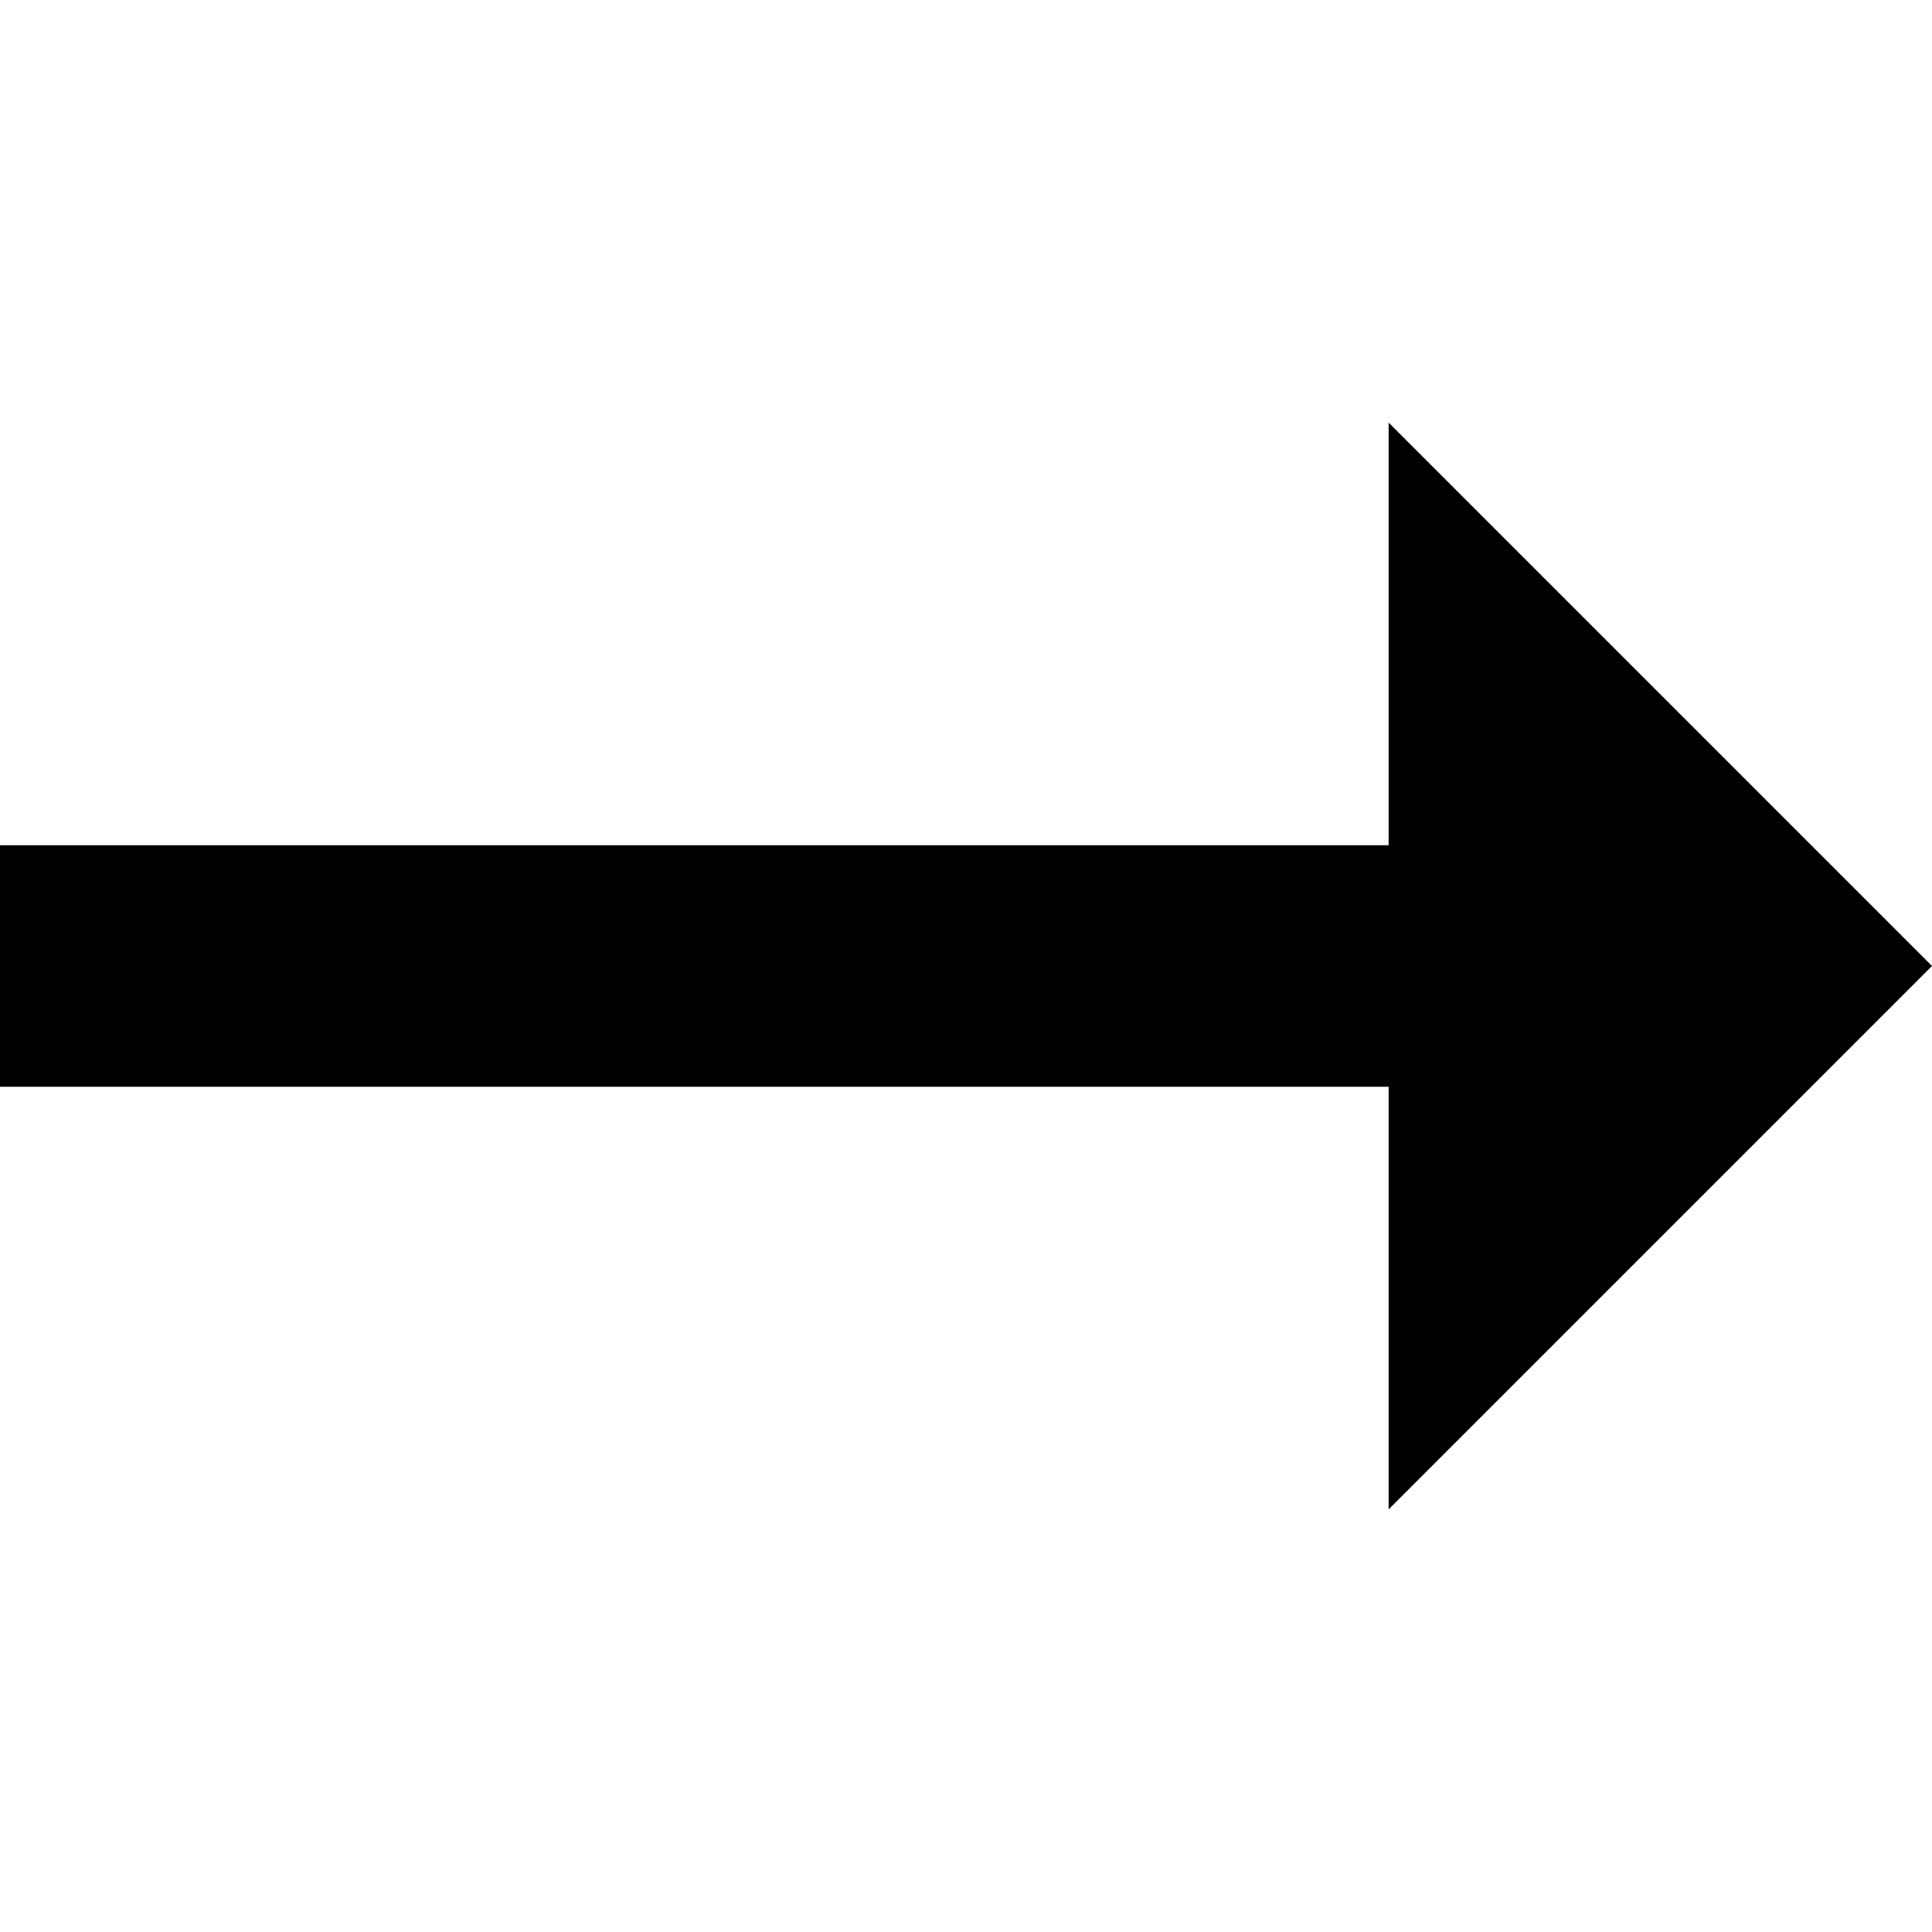<!-- Generated by IcoMoon.io -->
<svg version="1.1" xmlns="http://www.w3.org/2000/svg" width="32" height="32" viewBox="0 0 32 32">
<title>sync_one_way</title>
<path d="M32 16l-9-9v7h-23v4h23v7z"></path>
</svg>
